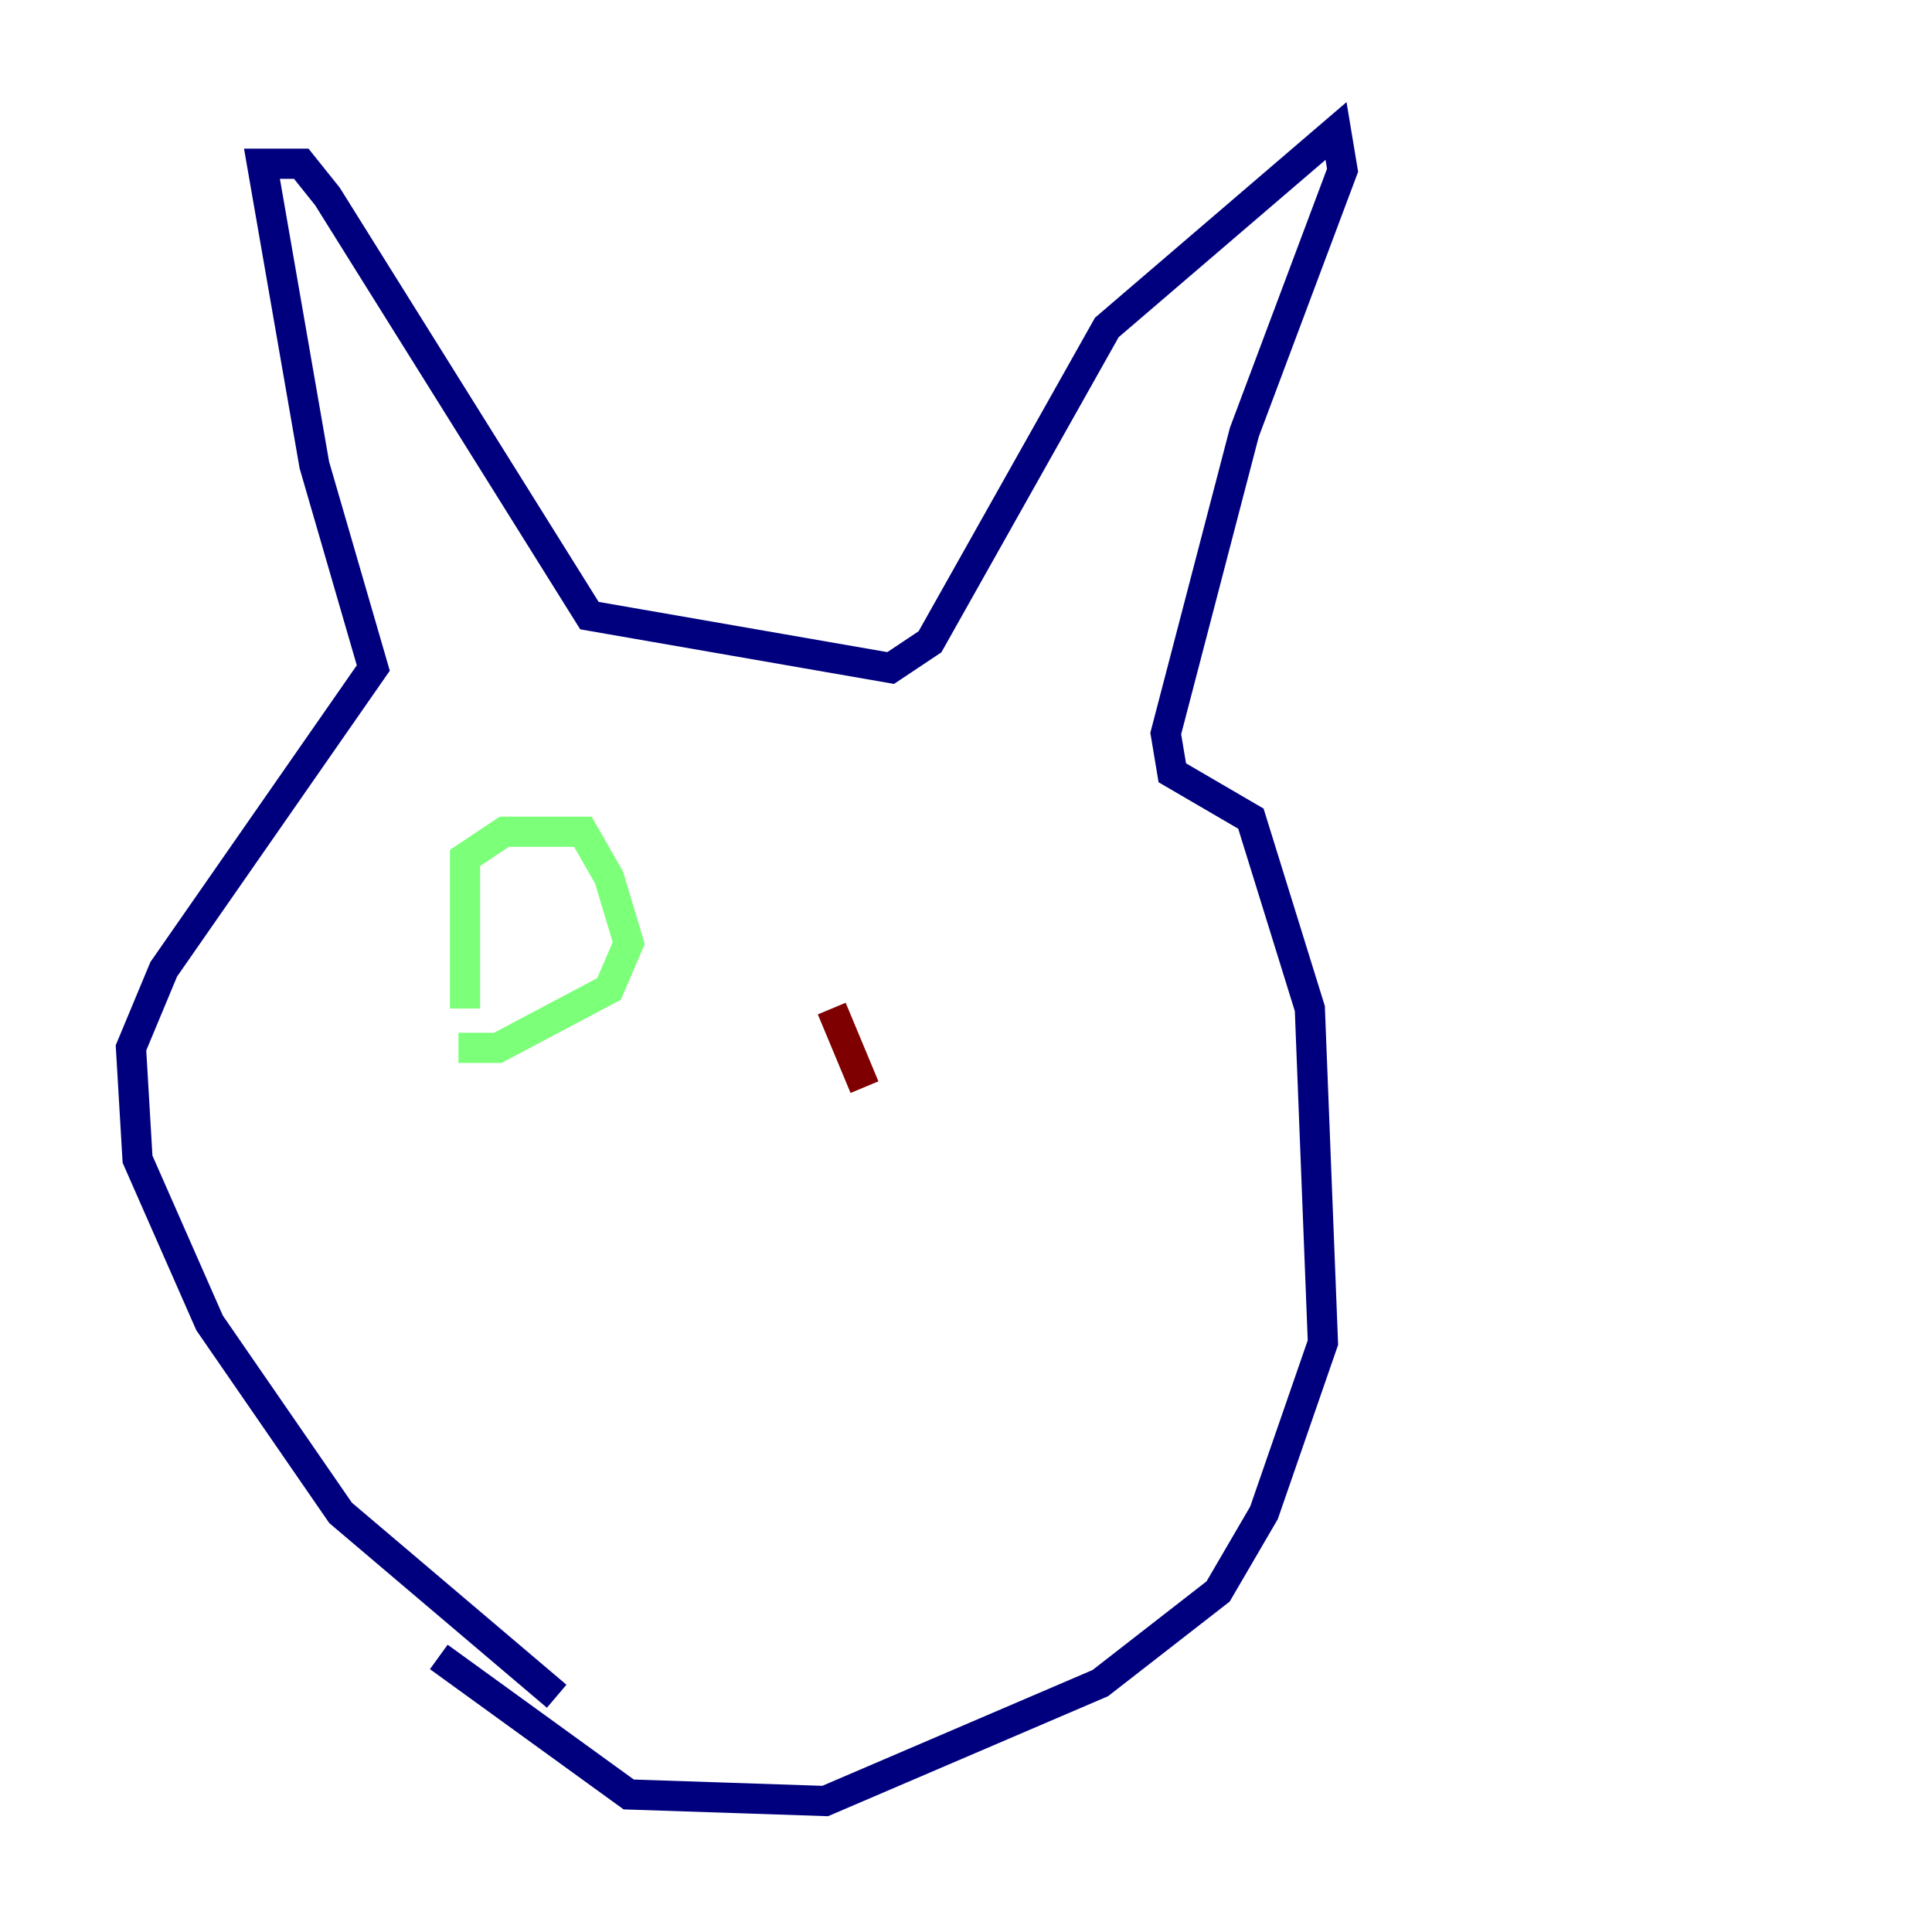 <?xml version="1.0" encoding="utf-8" ?>
<svg baseProfile="tiny" height="128" version="1.2" viewBox="0,0,128,128" width="128" xmlns="http://www.w3.org/2000/svg" xmlns:ev="http://www.w3.org/2001/xml-events" xmlns:xlink="http://www.w3.org/1999/xlink"><defs /><polyline fill="none" points="36.881,112.38 22.563,100.231 13.885,87.647 9.112,76.8 8.678,69.424 10.848,64.217 24.732,44.258 20.827,30.807 17.356,10.848 19.959,10.848 21.695,13.017 39.051,40.786 59.01,44.258 61.614,42.522 73.329,21.695 88.515,8.678 88.949,11.281 82.441,28.637 77.234,48.597 77.668,51.2 82.875,54.237 86.78,66.82 87.647,88.949 83.742,100.231 80.705,105.437 72.895,111.512 54.671,119.322 41.654,118.888 29.071,109.776" stroke="#00007f" stroke-width="2" /><polyline fill="none" points="30.807,66.82 30.807,56.841 33.41,55.105 38.617,55.105 40.352,58.142 41.654,62.481 40.352,65.519 32.976,69.424 30.373,69.424" stroke="#7cff79" stroke-width="2" /><polyline fill="none" points="57.275,72.027 55.105,66.82" stroke="#7f0000" stroke-width="2" /></svg>